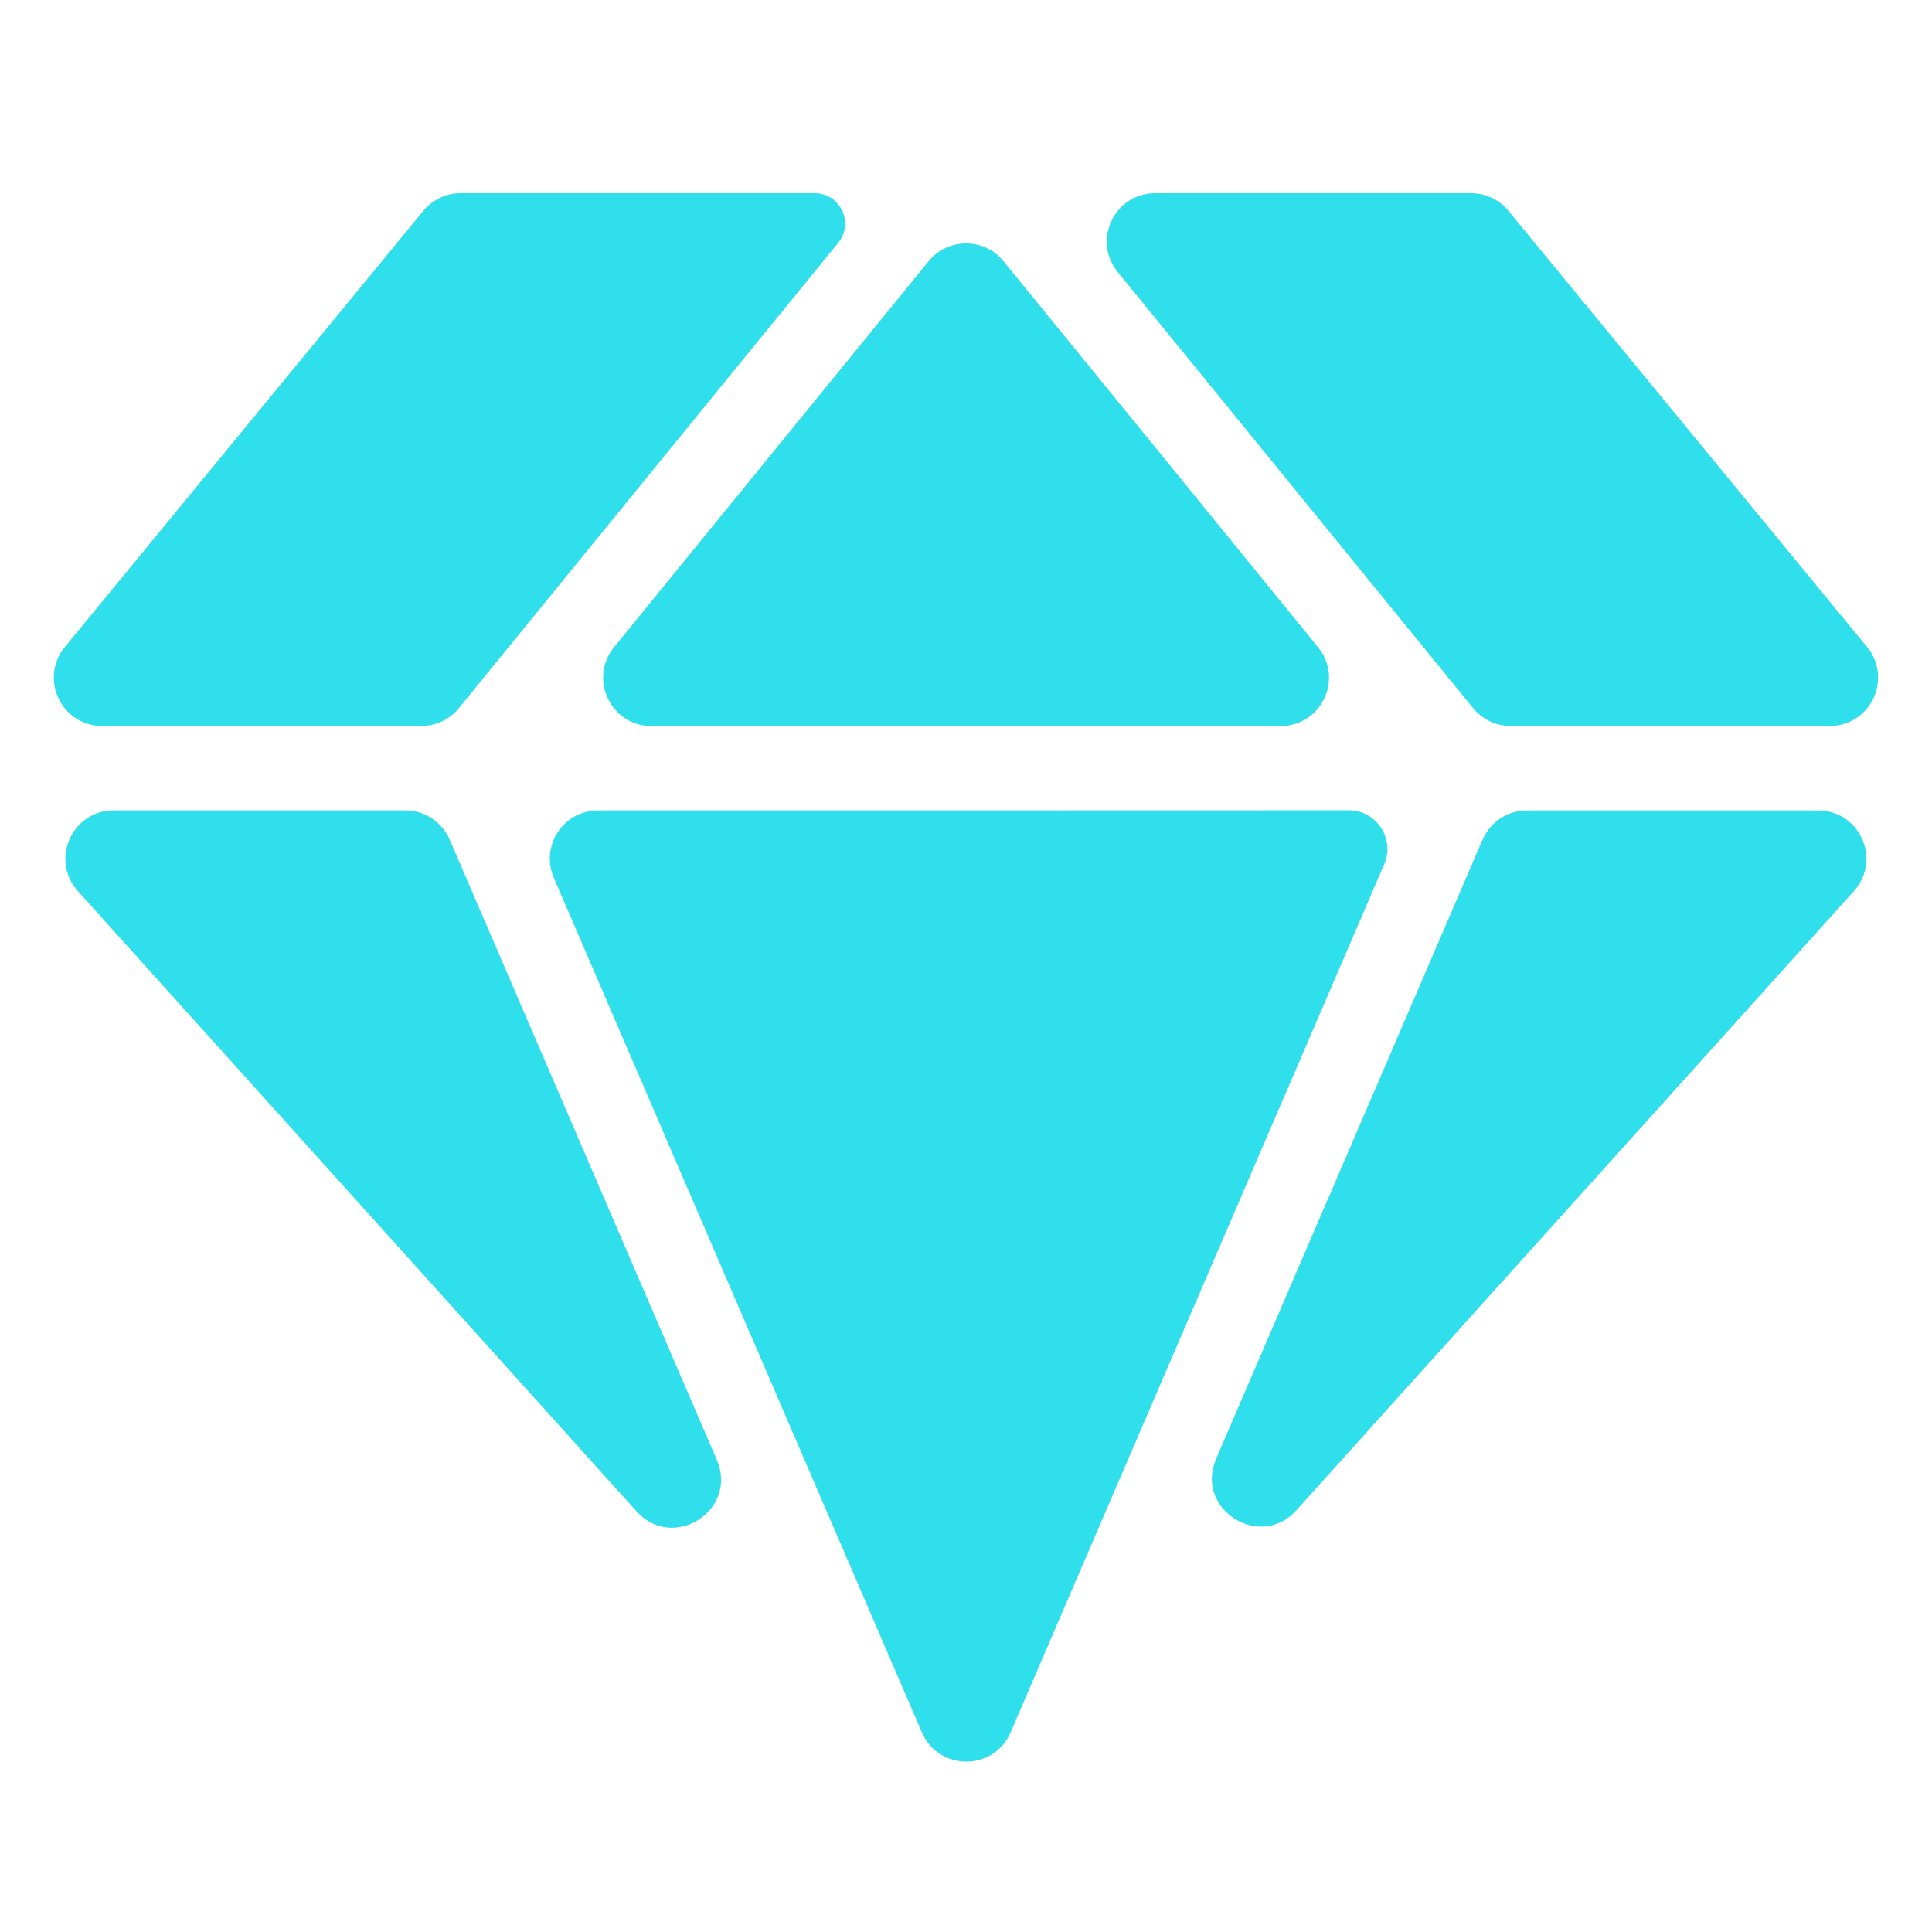 <svg width="24" height="24" viewBox="0 0 24 24" fill="none" xmlns="http://www.w3.org/2000/svg">
<path d="M10.413 3.015C10.614 2.769 10.438 2.4 10.121 2.4H5.722C5.543 2.4 5.373 2.48 5.259 2.619L0.806 8.037C0.484 8.429 0.762 9.018 1.269 9.018H5.235C5.415 9.018 5.586 8.937 5.7 8.797L10.413 3.015ZM7.628 8.04C7.309 8.432 7.588 9.019 8.093 9.019H15.908C16.414 9.019 16.693 8.432 16.373 8.04L14.36 5.568L12.466 3.245C12.226 2.95 11.776 2.95 11.536 3.245L8.437 7.047L7.628 8.04ZM1.413 10.067C0.894 10.067 0.62 10.683 0.967 11.069L7.908 18.775C8.362 19.28 9.173 18.76 8.905 18.136L5.586 10.43C5.491 10.21 5.274 10.067 5.035 10.067H1.413ZM17.196 10.734C17.331 10.418 17.099 10.066 16.755 10.066H16.586L12.82 10.067H7.431C7 10.067 6.709 10.508 6.88 10.905L11.452 21.52C11.661 22.004 12.346 22.004 12.554 21.52L17.196 10.734ZM15.107 18.122C14.839 18.746 15.65 19.266 16.104 18.761L23.03 11.069C23.378 10.683 23.104 10.068 22.585 10.068H18.968C18.728 10.068 18.512 10.21 18.417 10.431L15.107 18.122ZM22.729 9.018C23.236 9.018 23.515 8.429 23.193 8.037L18.738 2.619C18.624 2.48 18.454 2.4 18.274 2.4H14.35C13.844 2.4 13.565 2.987 13.885 3.379L18.3 8.797C18.414 8.937 18.585 9.018 18.765 9.018H22.729Z" fill="#2FDFEC"/>
</svg>
